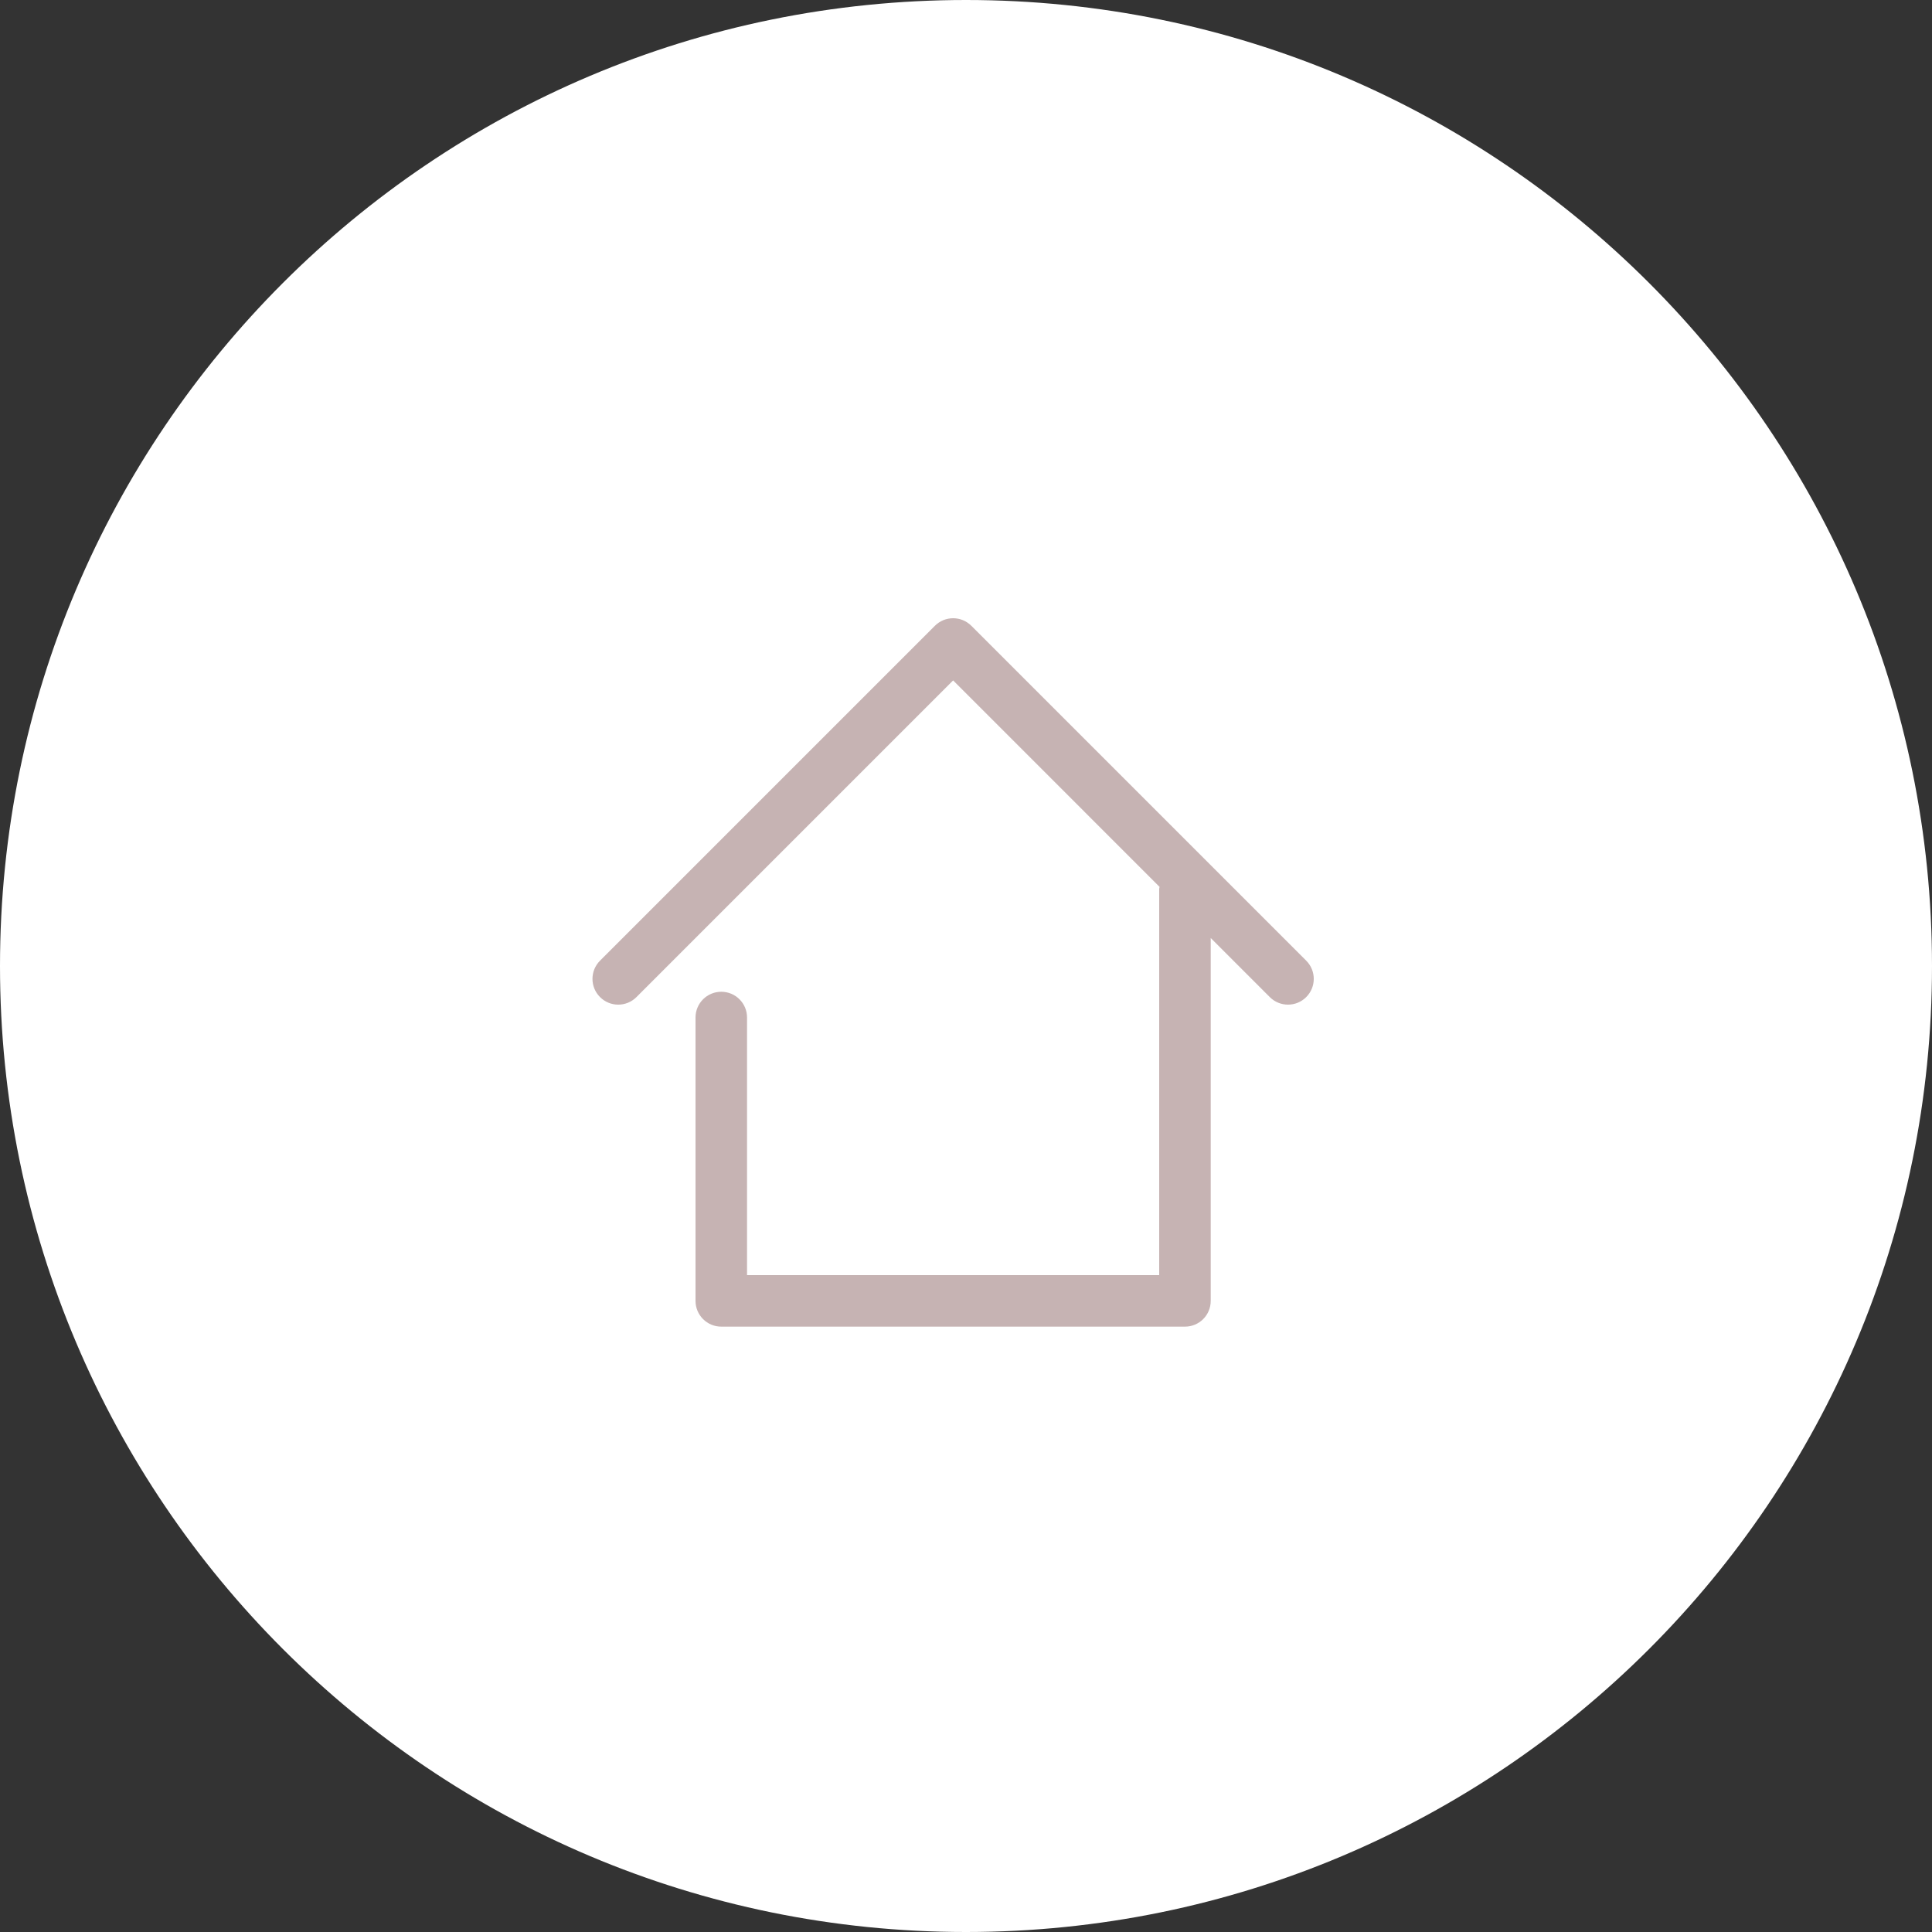 <svg width="75" height="75" viewBox="0 0 75 75" version="1.1" xmlns="http://www.w3.org/2000/svg" xmlns:xlink="http://www.w3.org/1999/xlink">
<rect x="0" y="0" width="75" height="75" fill="#333333" stroke="none"/>
<title>circle_houce_v</title>
<desc>Created using Figma</desc>
<g id="Canvas" transform="translate(6192 -17307)">
<g id="circle_houce_v">
<g id="Ellipse">
<use xlink:href="#path0_fill" transform="translate(-6192 17307)" fill="#FFFFFF"/>
</g>
<g id="home">
<g id="Vector">
<use xlink:href="#path1_fill" transform="translate(-6169 17331)" fill="#C6B3B3"/>
</g>
</g>
</g>
</g>
<defs>
<path id="path0_fill" d="M 75 37.5C 75 58.211 58.211 75 37.5 75C 16.789 75 0 58.211 0 37.5C 0 16.789 16.789 0 37.5 0C 58.211 0 75 16.789 75 37.5Z"/>
<path id="path1_fill" d="M 27.707 13.293L 14.707 0.293C 14.316 -0.098 13.684 -0.098 13.293 0.293L 0.293 13.293C -0.098 13.684 -0.098 14.316 0.293 14.707C 0.684 15.098 1.316 15.098 1.707 14.707L 14 2.414L 22.014 10.428C 22.013 10.453 22 10.475 22 10.5L 22 25.5L 6 25.5L 6 15.5C 6 14.947 5.552 14.5 5 14.5C 4.448 14.5 4 14.947 4 15.5L 4 26.5C 4 27.053 4.448 27.5 5 27.5L 23 27.5C 23.553 27.5 24 27.053 24 26.5L 24 12.414L 26.293 14.707C 26.488 14.902 26.744 15 27 15C 27.256 15 27.512 14.902 27.707 14.707C 28.098 14.316 28.098 13.684 27.707 13.293Z"/>
</defs>
</svg>
